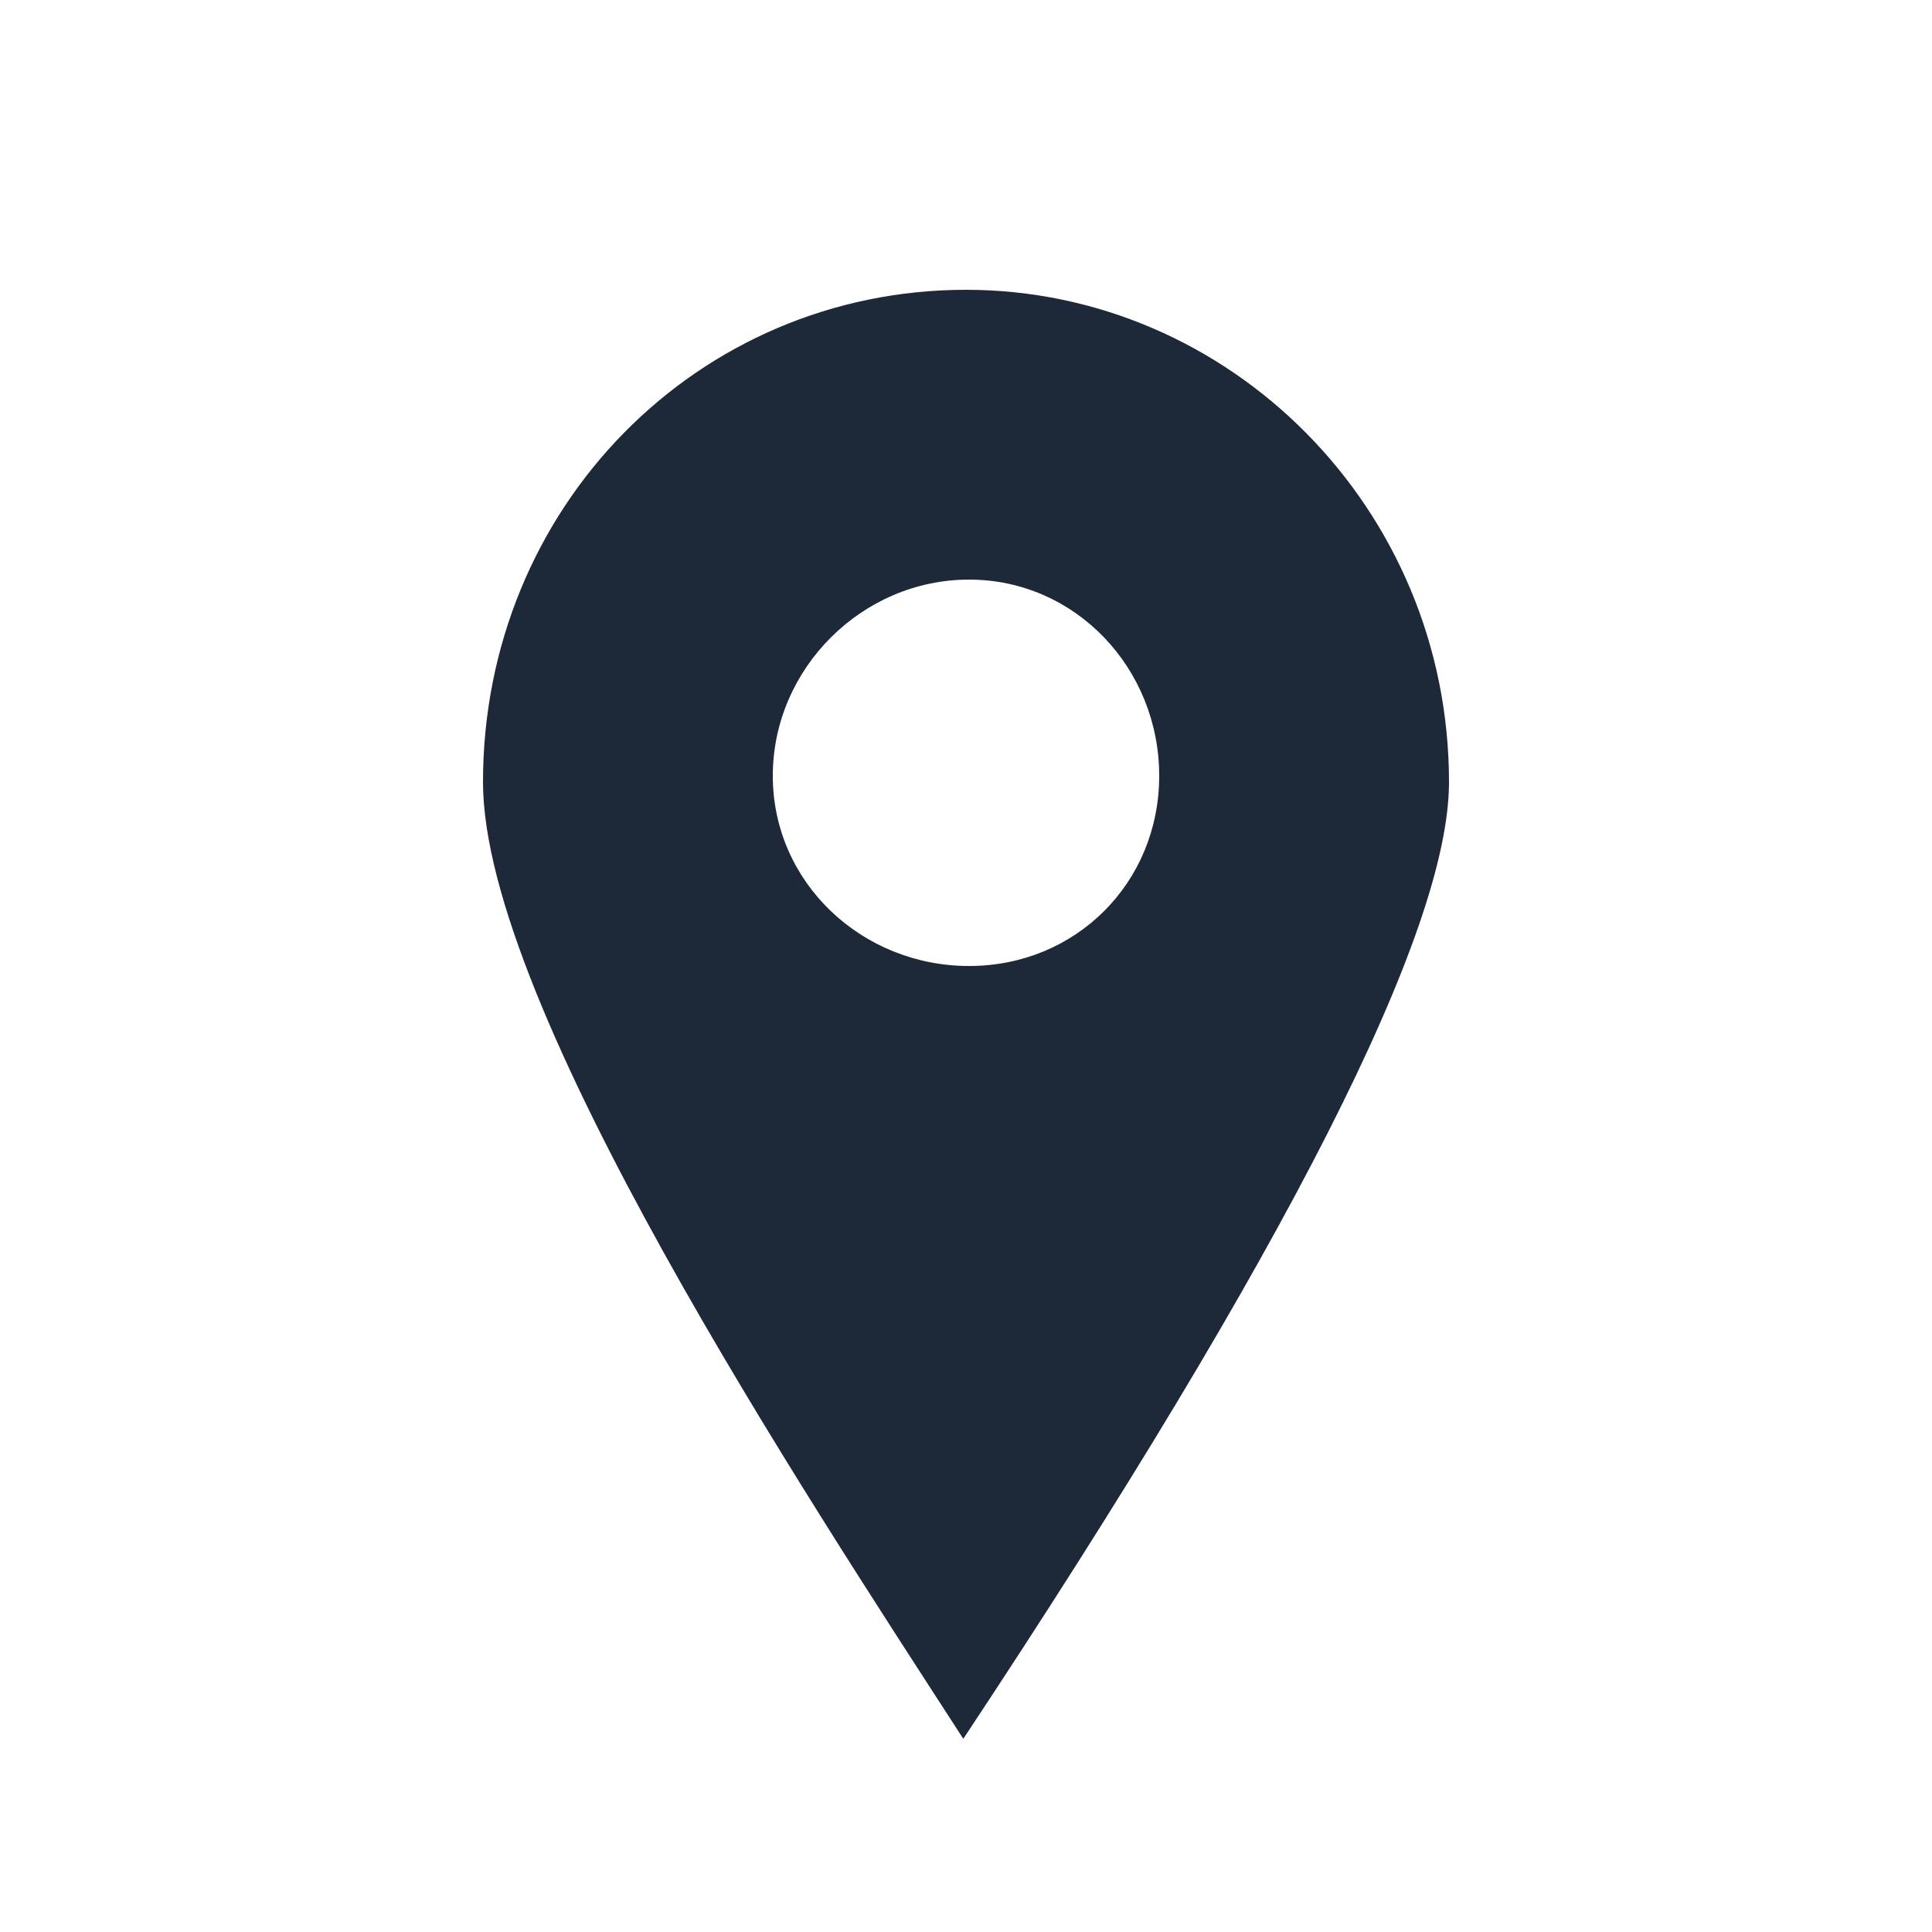<?xml version="1.0" encoding="UTF-8"?>
<svg width="20px" height="20px" viewBox="0 0 20 20" version="1.1" xmlns="http://www.w3.org/2000/svg" xmlns:xlink="http://www.w3.org/1999/xlink">
    <!-- Generator: Sketch 53.2 (72643) - https://sketchapp.com -->
    <title>location_black</title>
    <desc>Created with Sketch.</desc>
    <g id="location_black" stroke="none" stroke-width="1" fill="none" fill-rule="evenodd">
        <path d="M10,3 C12.727,3 15,5.259 15,8.096 C15,9.641 13.324,12.942 9.972,18 C8.324,15.452 5,10.413 5,8.096 C5,5.259 7.216,3 10,3 Z M10.031,6 C11.138,6 12,6.923 12,8.031 C12,9.138 11.138,10 10.031,10 C8.923,10 8,9.138 8,8.031 C8,6.923 8.923,6 10.031,6 Z" id="Shape" fill="#1D2939"></path>
    </g>
</svg>